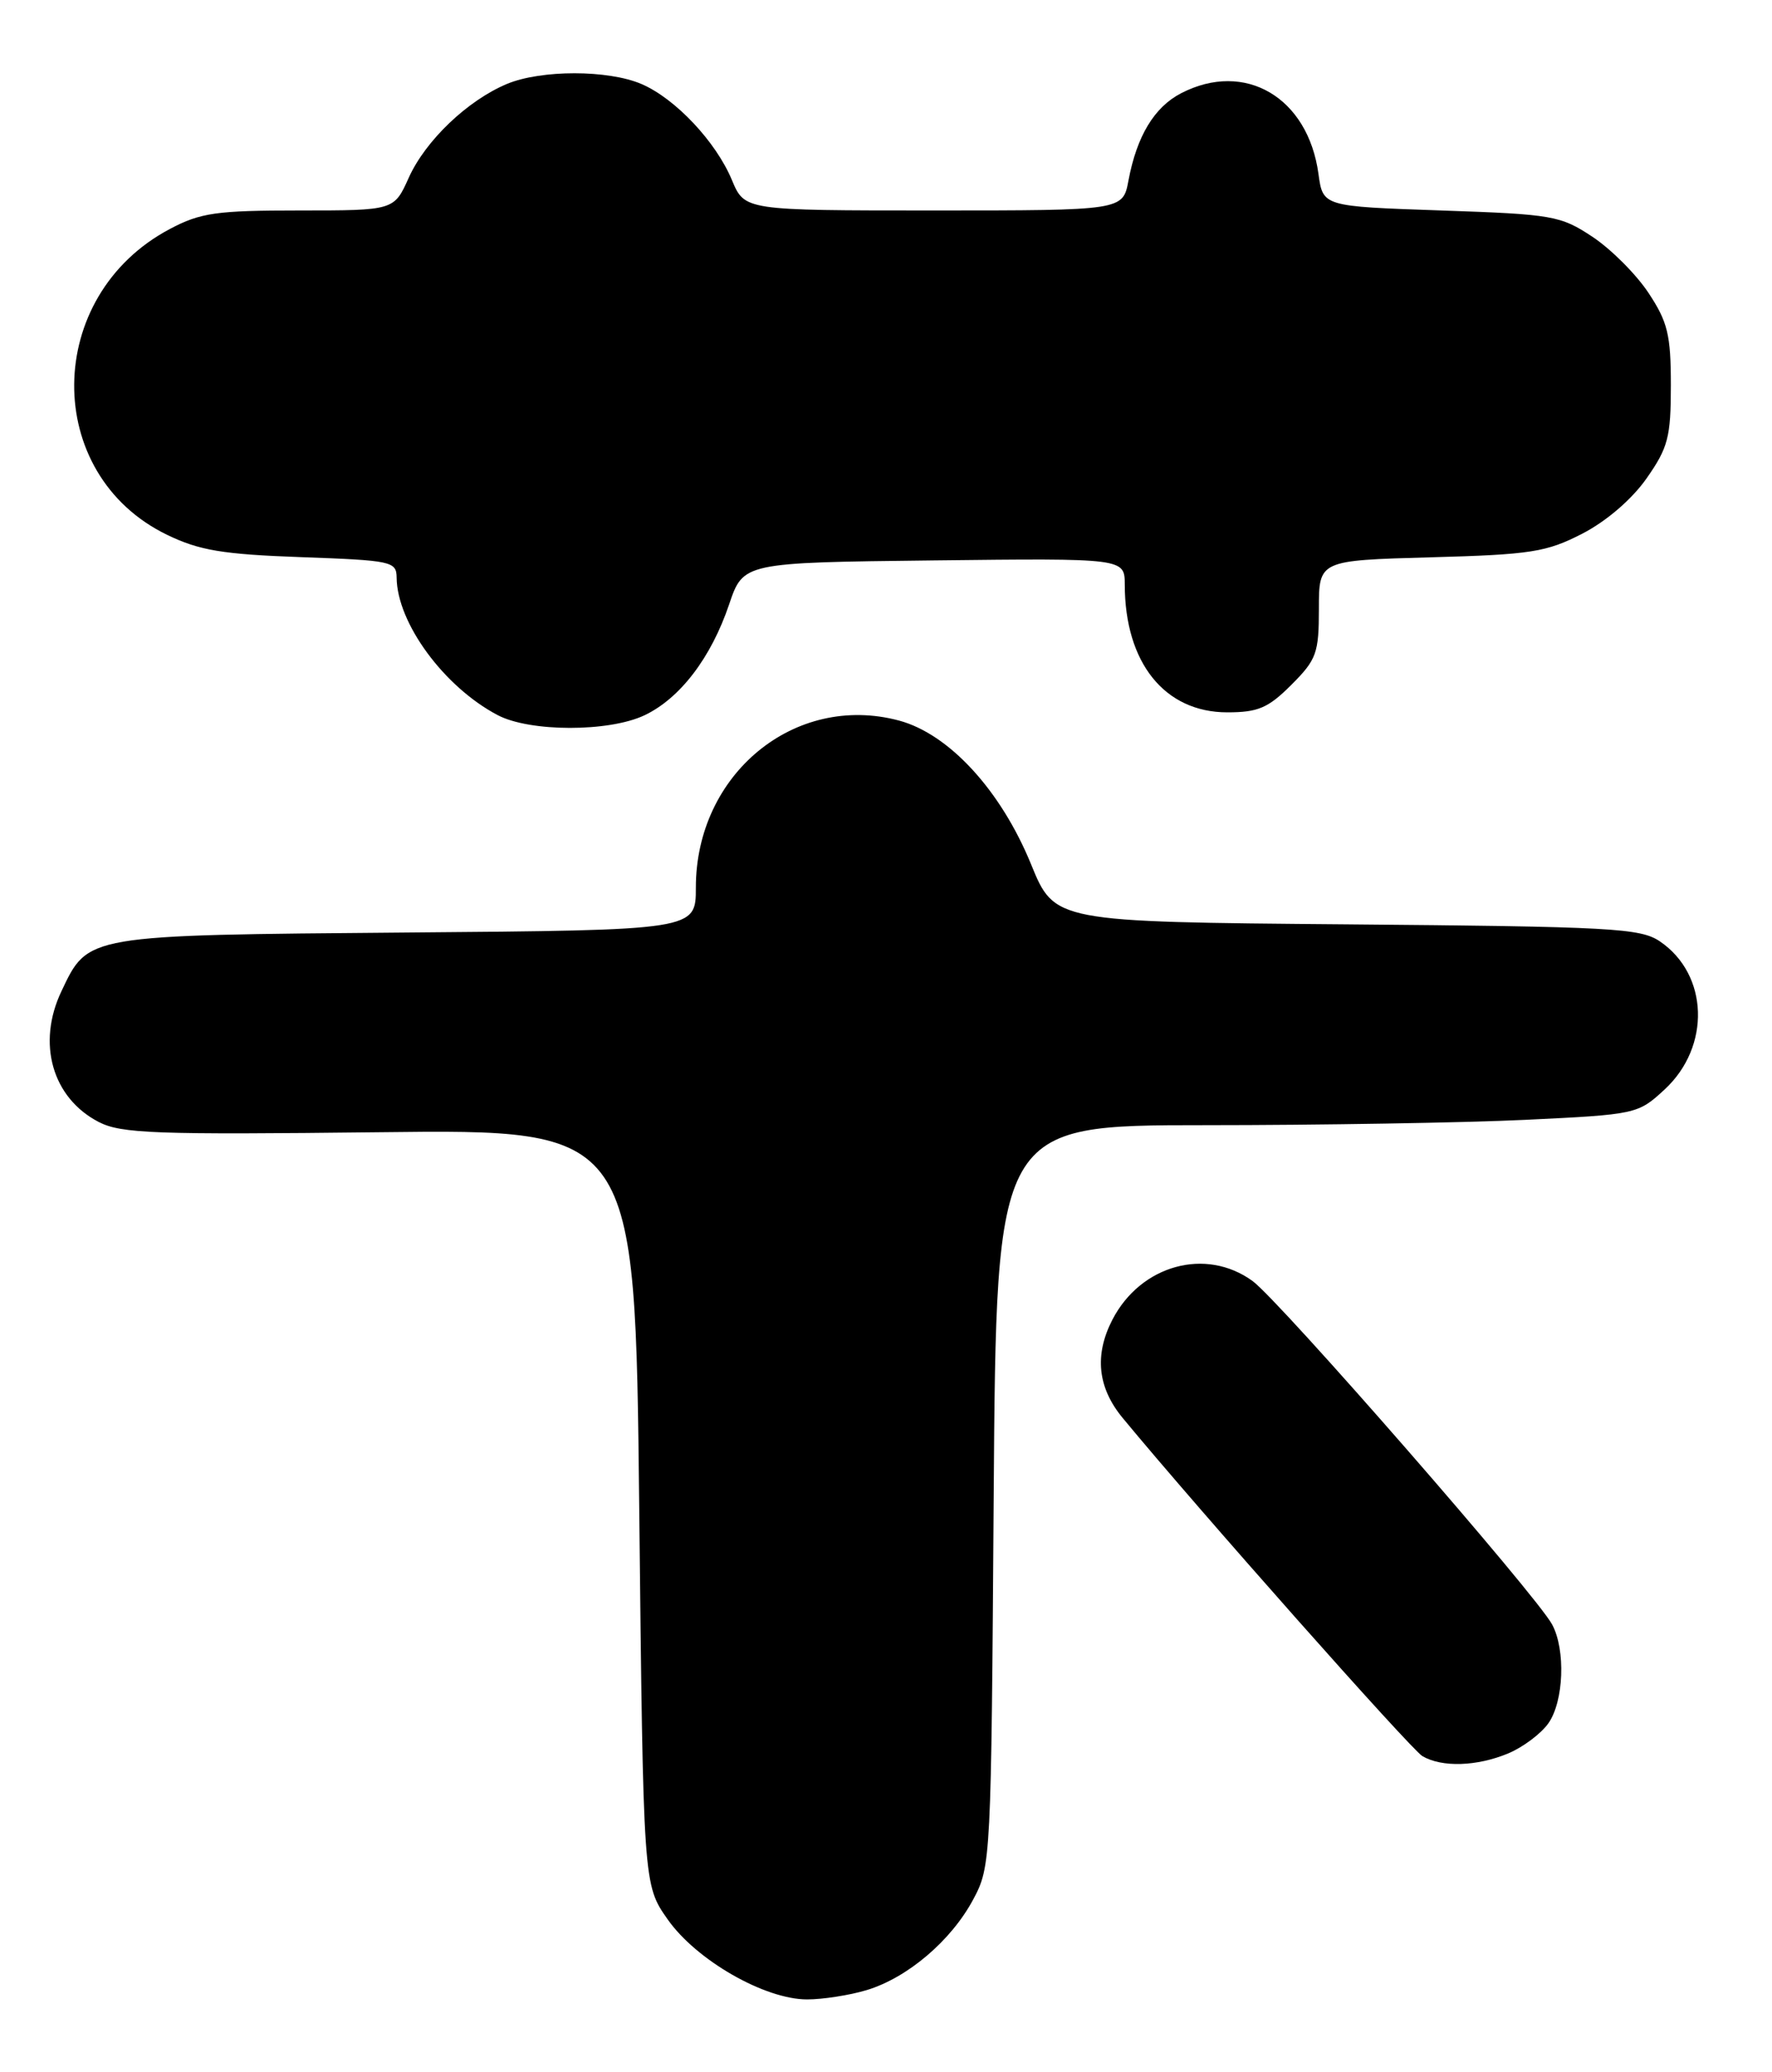 <?xml version="1.0" encoding="UTF-8" standalone="no"?>
<!DOCTYPE svg PUBLIC "-//W3C//DTD SVG 1.1//EN" "http://www.w3.org/Graphics/SVG/1.1/DTD/svg11.dtd" >
<svg xmlns="http://www.w3.org/2000/svg" xmlns:xlink="http://www.w3.org/1999/xlink" version="1.1" viewBox="0 0 219 256">
 <g >
 <path fill="currentColor"
d=" M 107.08 245.86 C 112.15 244.34 117.55 239.75 120.28 234.65 C 122.47 230.56 122.50 229.81 122.81 184.75 C 123.13 139.00 123.13 139.00 148.91 139.00 C 163.08 139.00 180.92 138.70 188.54 138.34 C 202.23 137.68 202.43 137.64 205.73 134.59 C 211.46 129.29 211.17 120.39 205.15 116.30 C 202.74 114.66 199.20 114.47 166.42 114.19 C 130.33 113.89 130.33 113.89 127.42 106.75 C 123.68 97.62 117.28 90.66 111.09 89.01 C 98.21 85.58 86.00 95.63 86.00 109.65 C 86.00 114.91 86.00 114.91 50.25 115.20 C 10.47 115.53 10.91 115.46 7.59 122.46 C 4.53 128.89 6.46 135.63 12.19 138.60 C 14.97 140.04 19.19 140.19 46.93 139.87 C 78.50 139.50 78.50 139.50 79.00 186.17 C 79.50 232.83 79.50 232.83 82.52 237.12 C 86.06 242.16 94.51 247.00 99.75 247.00 C 101.68 247.00 104.98 246.49 107.08 245.86 Z  M 186.40 216.61 C 188.24 215.84 190.47 214.16 191.37 212.88 C 193.27 210.17 193.51 203.82 191.83 200.69 C 189.90 197.08 158.13 160.67 154.80 158.25 C 149.02 154.05 140.98 156.27 137.48 163.03 C 135.23 167.39 135.65 171.42 138.75 175.17 C 148.11 186.50 174.39 216.13 175.80 216.95 C 178.23 218.36 182.53 218.22 186.40 216.61 Z  M 79.66 88.36 C 84.05 86.27 87.88 81.26 90.11 74.67 C 91.86 69.50 91.86 69.50 115.43 69.23 C 139.00 68.96 139.00 68.96 139.01 72.23 C 139.02 81.88 143.94 88.00 151.68 88.00 C 155.49 88.00 156.74 87.46 159.60 84.60 C 162.71 81.49 163.00 80.69 163.00 75.21 C 163.00 69.23 163.00 69.23 176.81 68.85 C 189.21 68.51 191.12 68.21 195.55 65.93 C 198.52 64.40 201.68 61.69 203.49 59.11 C 206.16 55.30 206.50 54.02 206.50 47.59 C 206.50 41.36 206.11 39.77 203.74 36.19 C 202.22 33.89 199.11 30.78 196.82 29.26 C 192.87 26.64 191.91 26.47 178.08 26.00 C 163.50 25.50 163.50 25.50 162.95 21.50 C 161.66 12.02 153.86 7.44 145.97 11.52 C 142.66 13.23 140.50 16.81 139.47 22.28 C 138.78 26.00 138.78 26.00 115.40 26.00 C 92.03 26.00 92.03 26.00 90.46 22.25 C 88.49 17.51 83.46 12.17 79.28 10.38 C 75.16 8.61 66.87 8.61 62.65 10.37 C 57.78 12.41 52.59 17.36 50.52 21.95 C 48.70 26.00 48.70 26.00 37.01 26.00 C 26.75 26.00 24.78 26.28 20.99 28.29 C 5.38 36.54 5.19 58.59 20.65 66.07 C 24.64 68.00 27.51 68.48 37.24 68.83 C 48.43 69.23 49.00 69.35 49.02 71.37 C 49.08 76.97 54.88 84.86 61.50 88.34 C 65.49 90.44 75.25 90.45 79.66 88.36 Z "/>
</g>
</svg>